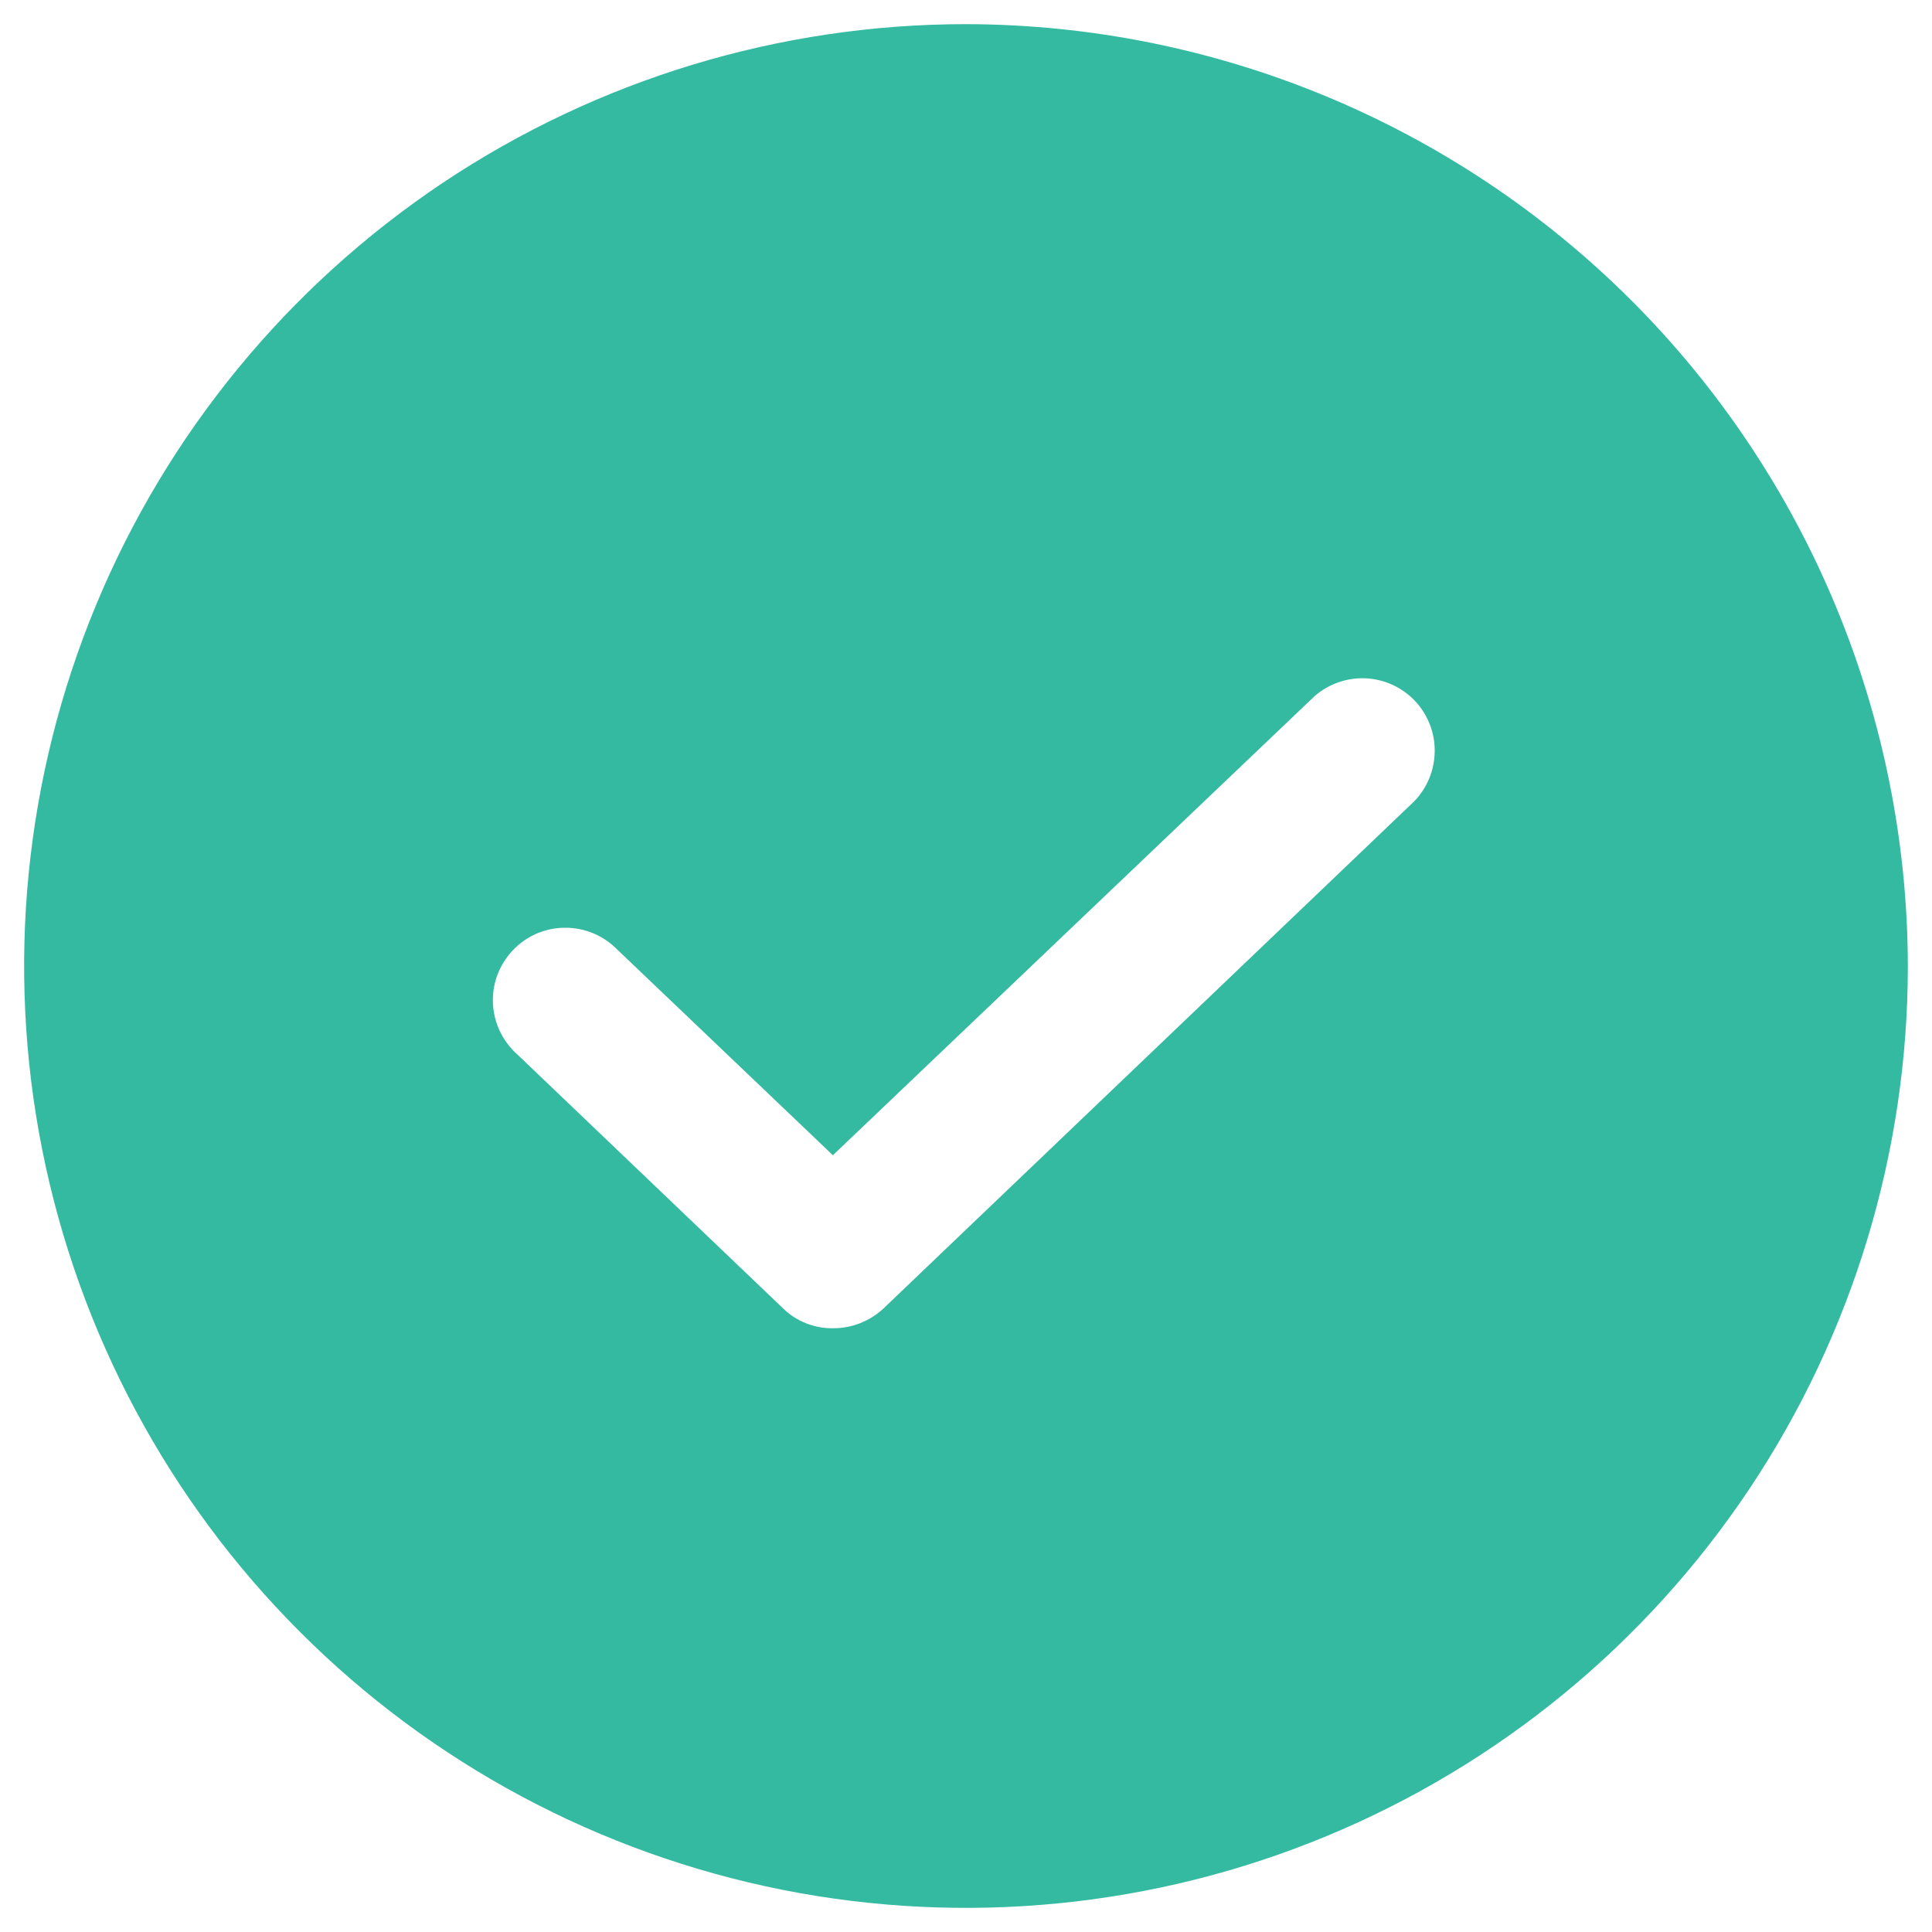 <svg width="20" height="20" viewBox="0 0 20 20" fill="none" xmlns="http://www.w3.org/2000/svg">
<path d="M10 0.25C8.072 0.25 6.187 0.822 4.583 1.893C2.98 2.965 1.73 4.487 0.992 6.269C0.254 8.05 0.061 10.011 0.437 11.902C0.814 13.793 1.742 15.531 3.106 16.894C4.469 18.258 6.207 19.186 8.098 19.563C9.989 19.939 11.95 19.746 13.731 19.008C15.513 18.27 17.035 17.02 18.107 15.417C19.178 13.813 19.75 11.928 19.75 10C19.745 7.416 18.716 4.939 16.889 3.111C15.061 1.284 12.584 0.255 10 0.25ZM14.641 8.294L9.147 13.544C9.005 13.677 8.817 13.751 8.622 13.75C8.527 13.751 8.432 13.734 8.343 13.698C8.255 13.663 8.174 13.611 8.106 13.544L5.359 10.919C5.283 10.852 5.221 10.771 5.177 10.68C5.133 10.589 5.108 10.49 5.103 10.389C5.098 10.288 5.114 10.187 5.149 10.092C5.185 9.998 5.239 9.911 5.308 9.838C5.378 9.764 5.461 9.706 5.554 9.665C5.647 9.625 5.747 9.604 5.848 9.604C5.949 9.603 6.049 9.623 6.143 9.662C6.236 9.701 6.32 9.759 6.391 9.831L8.622 11.959L13.609 7.206C13.755 7.079 13.945 7.013 14.138 7.022C14.331 7.031 14.514 7.115 14.647 7.255C14.78 7.396 14.854 7.582 14.852 7.776C14.851 7.969 14.775 8.155 14.641 8.294Z" fill="#35BAA2"/>
</svg>
